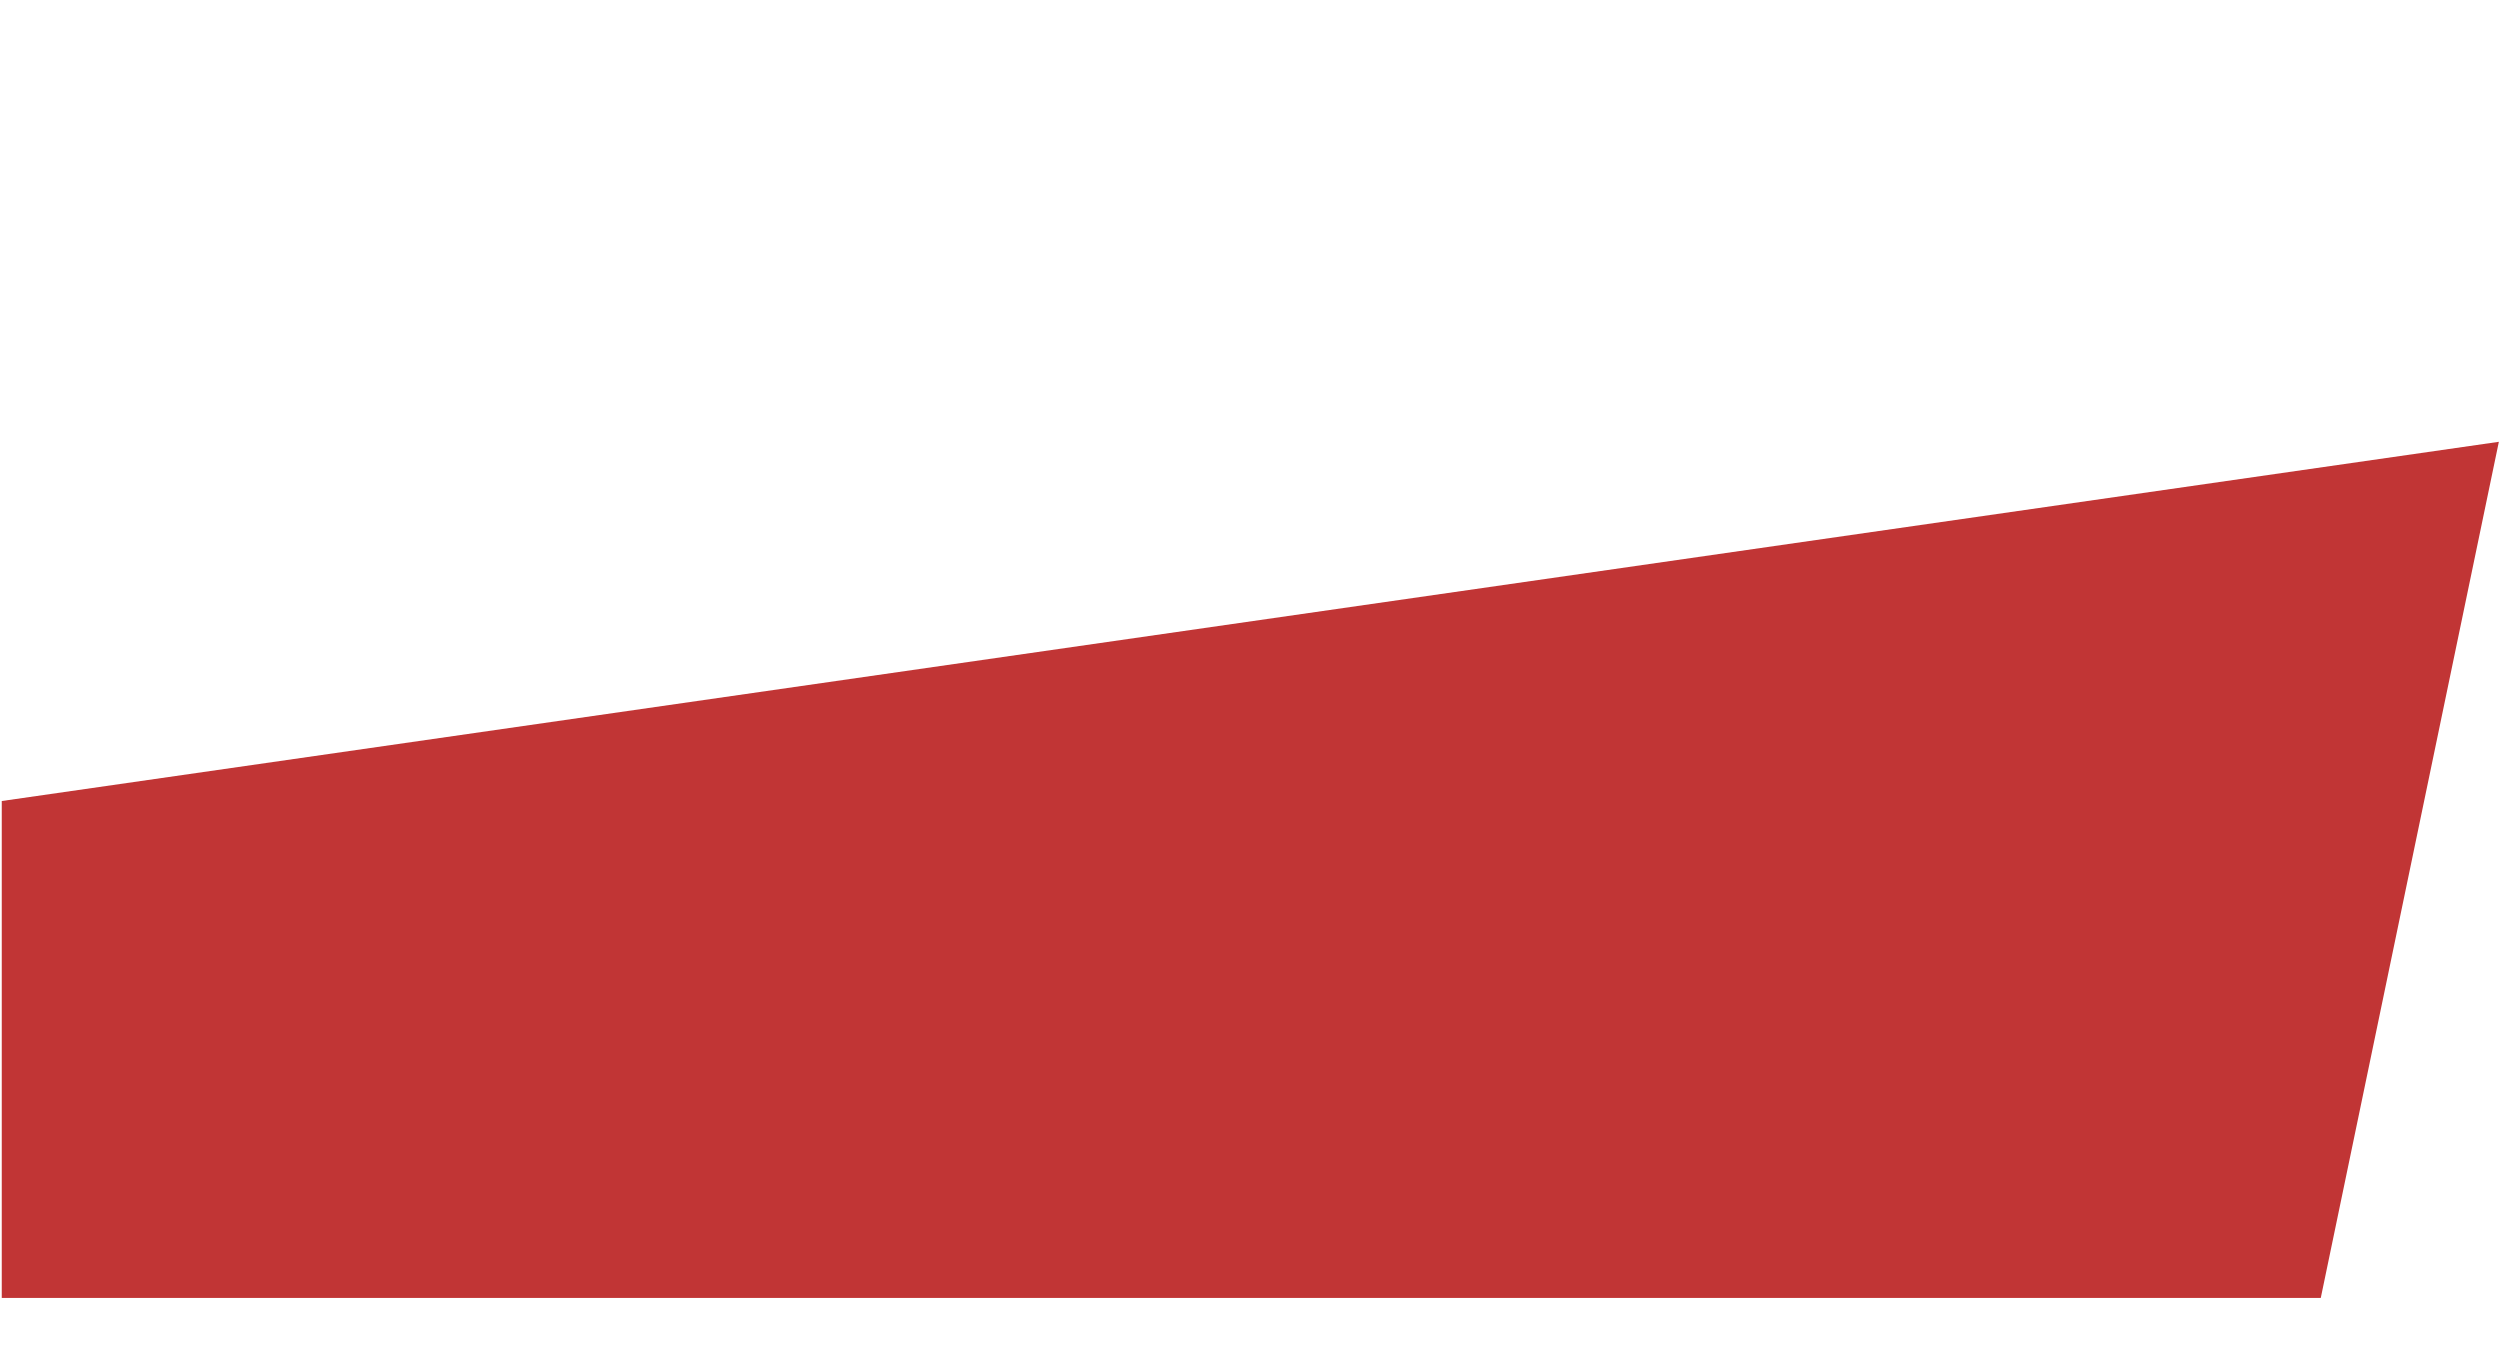 <?xml version="1.0" encoding="UTF-8" standalone="no"?>
<!DOCTYPE svg PUBLIC "-//W3C//DTD SVG 1.1//EN" "http://www.w3.org/Graphics/SVG/1.1/DTD/svg11.dtd">
<svg width="100%" height="100%" viewBox="0 0 1159 630" version="1.1" xmlns="http://www.w3.org/2000/svg" xmlns:xlink="http://www.w3.org/1999/xlink" xml:space="preserve" xmlns:serif="http://www.serif.com/" style="fill-rule:evenodd;clip-rule:evenodd;stroke-linejoin:round;stroke-miterlimit:2;">
    <g id="Artboard2" transform="matrix(1,0,0,1,0,-0.908)">
        <rect x="0" y="0.909" width="1158.47" height="629.024" style="fill:none;"/>
        <g transform="matrix(1,0,0,1,-174,-824.091)">
            <path d="M174.815,1196.35L174.815,1426.72L1249.91,1426.72L1332.47,1029.82L174.815,1196.35Z" style="fill:rgb(193,53,53);fill-rule:nonzero;"/>
        </g>
    </g>
</svg>
